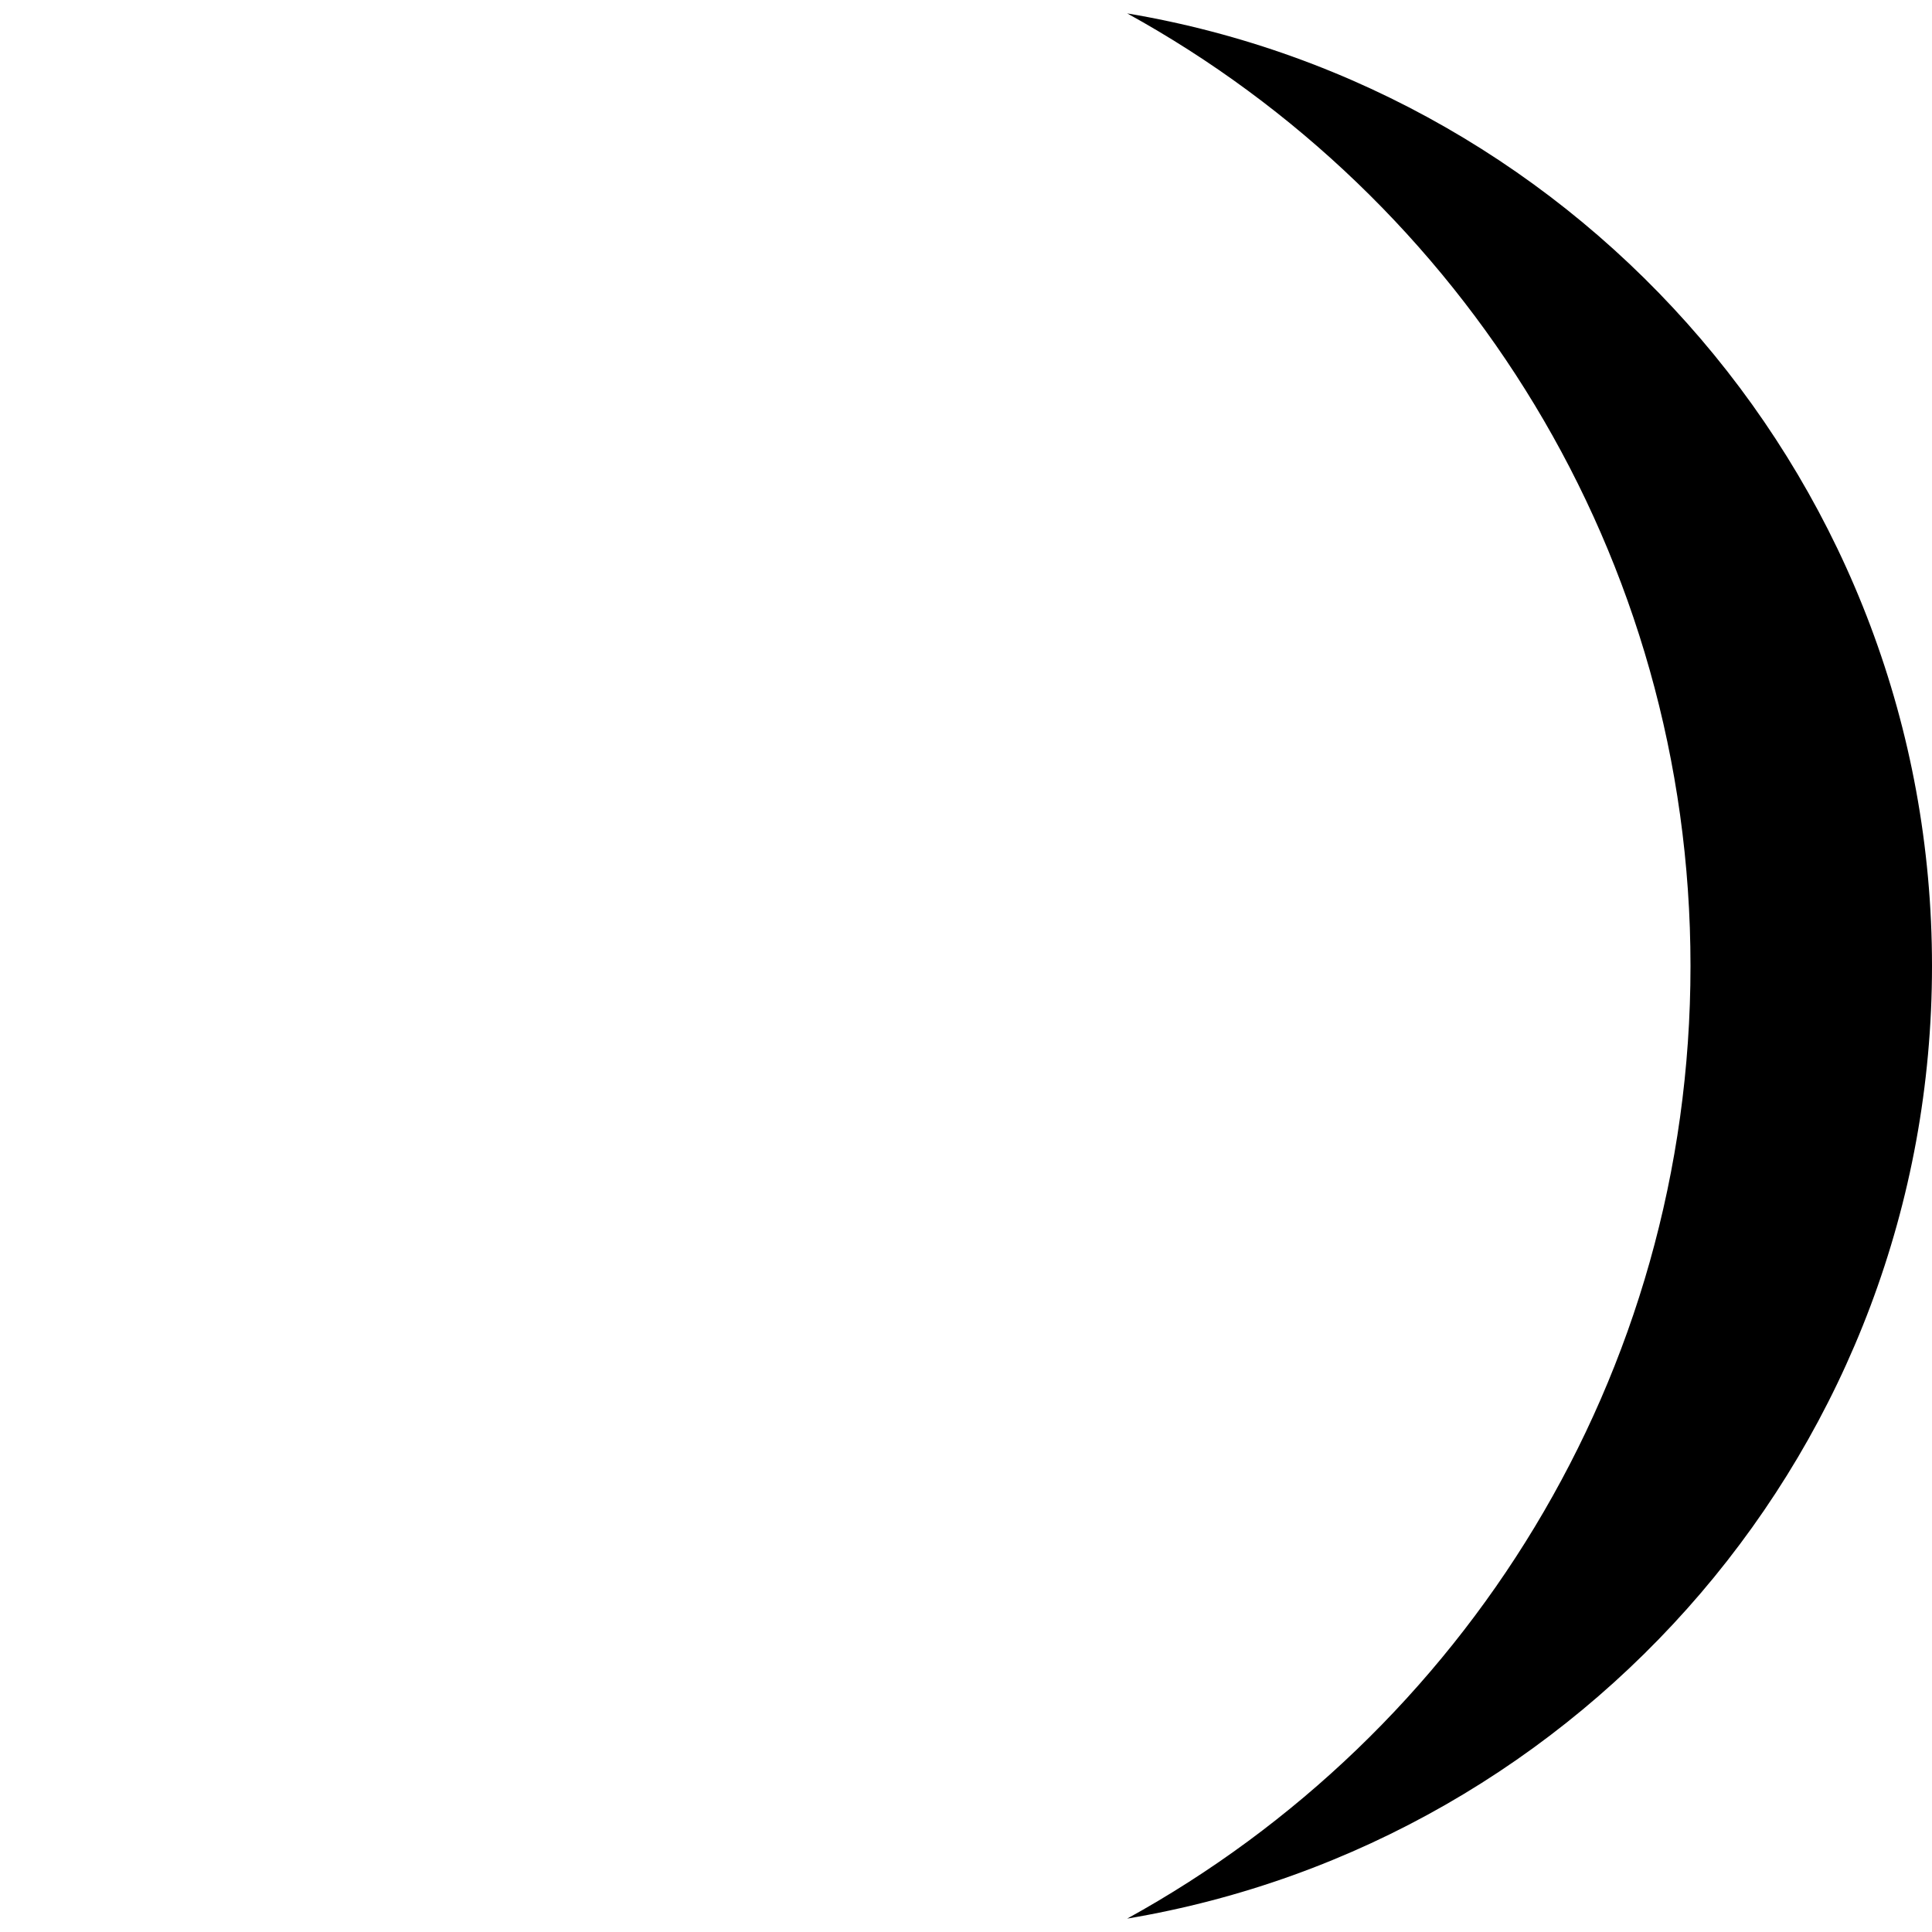 <svg width="32" height="32" viewBox="0 0 32 32" xmlns="http://www.w3.org/2000/svg">
<path fill-rule="evenodd" clip-rule="evenodd" d="M18.67 31.778C26.235 30.507 32 23.927 32 16C32 8.073 26.235 1.493 18.67 0.222C24.232 3.284 28 9.202 28 16C28 22.798 24.232 28.715 18.67 31.778Z"/>
</svg>
